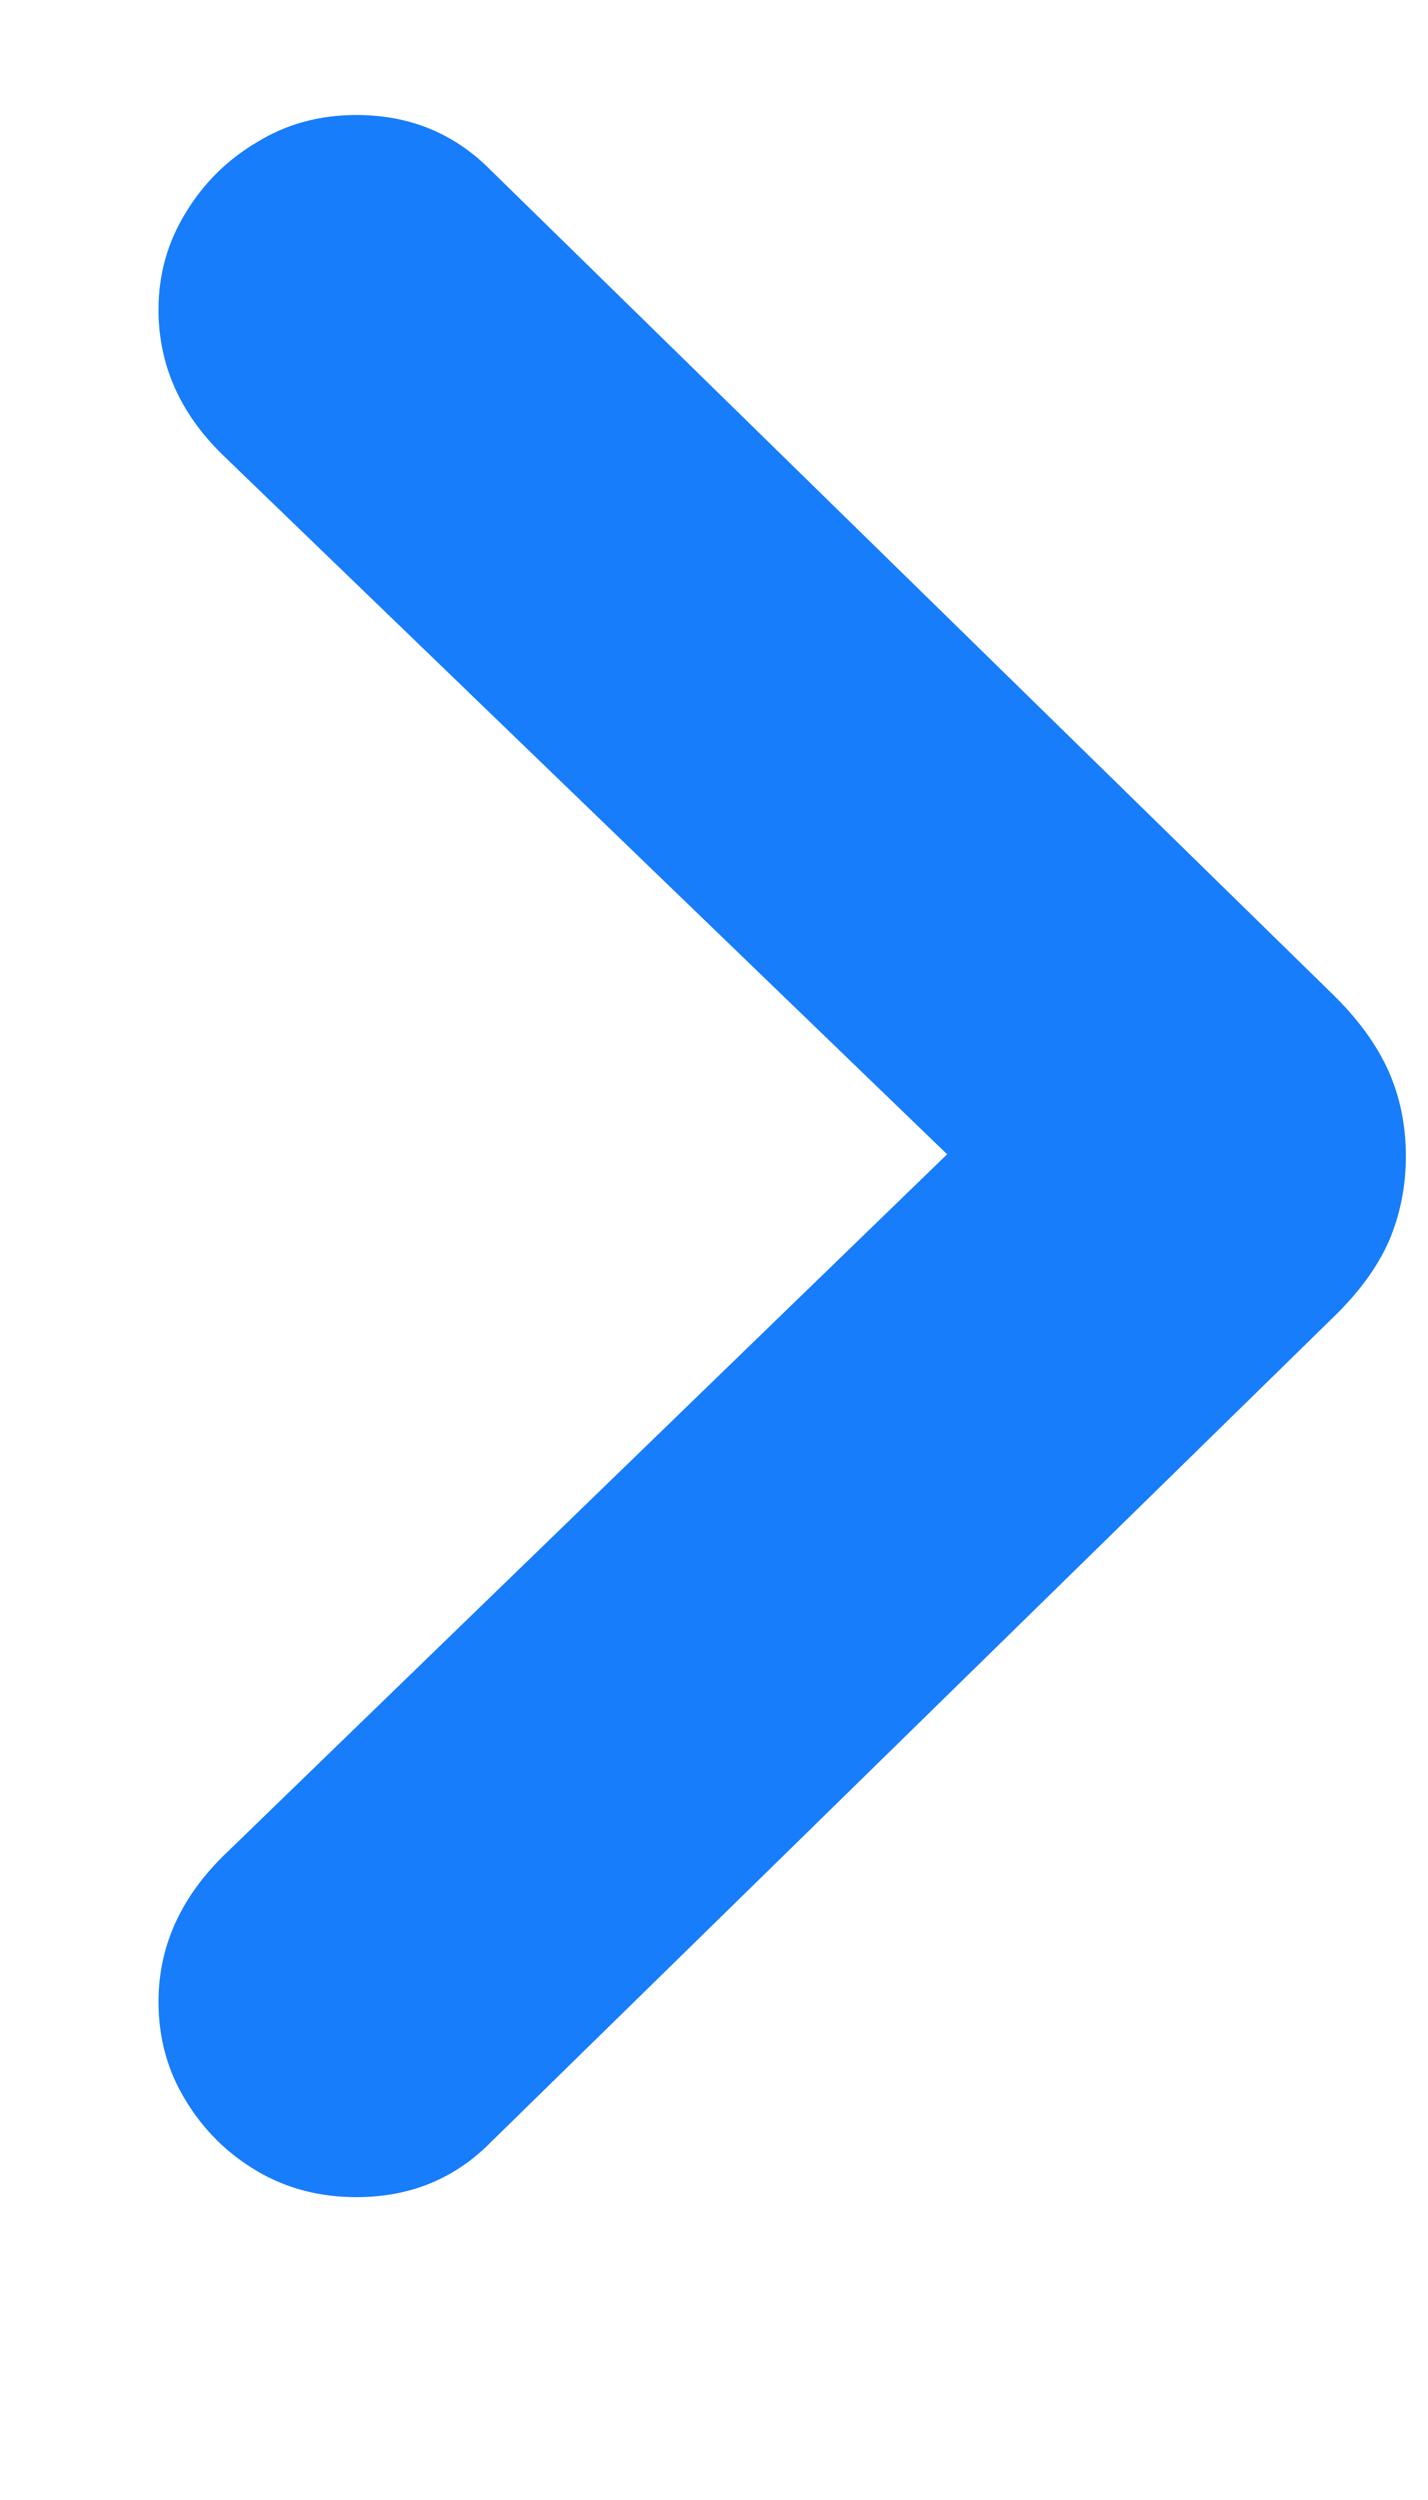 <svg width="4" height="7" viewBox="0 0 4 7" fill="none" xmlns="http://www.w3.org/2000/svg">
<path d="M3.938 3.237C3.938 3.149 3.921 3.07 3.889 2.998C3.856 2.925 3.804 2.853 3.732 2.783L1.374 0.476C1.273 0.374 1.148 0.322 0.998 0.322C0.896 0.322 0.803 0.347 0.72 0.398C0.637 0.447 0.57 0.513 0.52 0.596C0.469 0.679 0.444 0.769 0.444 0.867C0.444 1.02 0.503 1.155 0.622 1.272L2.653 3.232L0.622 5.2C0.503 5.319 0.444 5.454 0.444 5.605C0.444 5.706 0.469 5.798 0.52 5.881C0.57 5.964 0.637 6.03 0.72 6.079C0.803 6.128 0.896 6.152 0.998 6.152C1.148 6.152 1.273 6.101 1.374 5.999L3.732 3.691C3.806 3.62 3.859 3.547 3.891 3.474C3.922 3.401 3.938 3.322 3.938 3.237Z" fill="#177DFA"/>
</svg>
